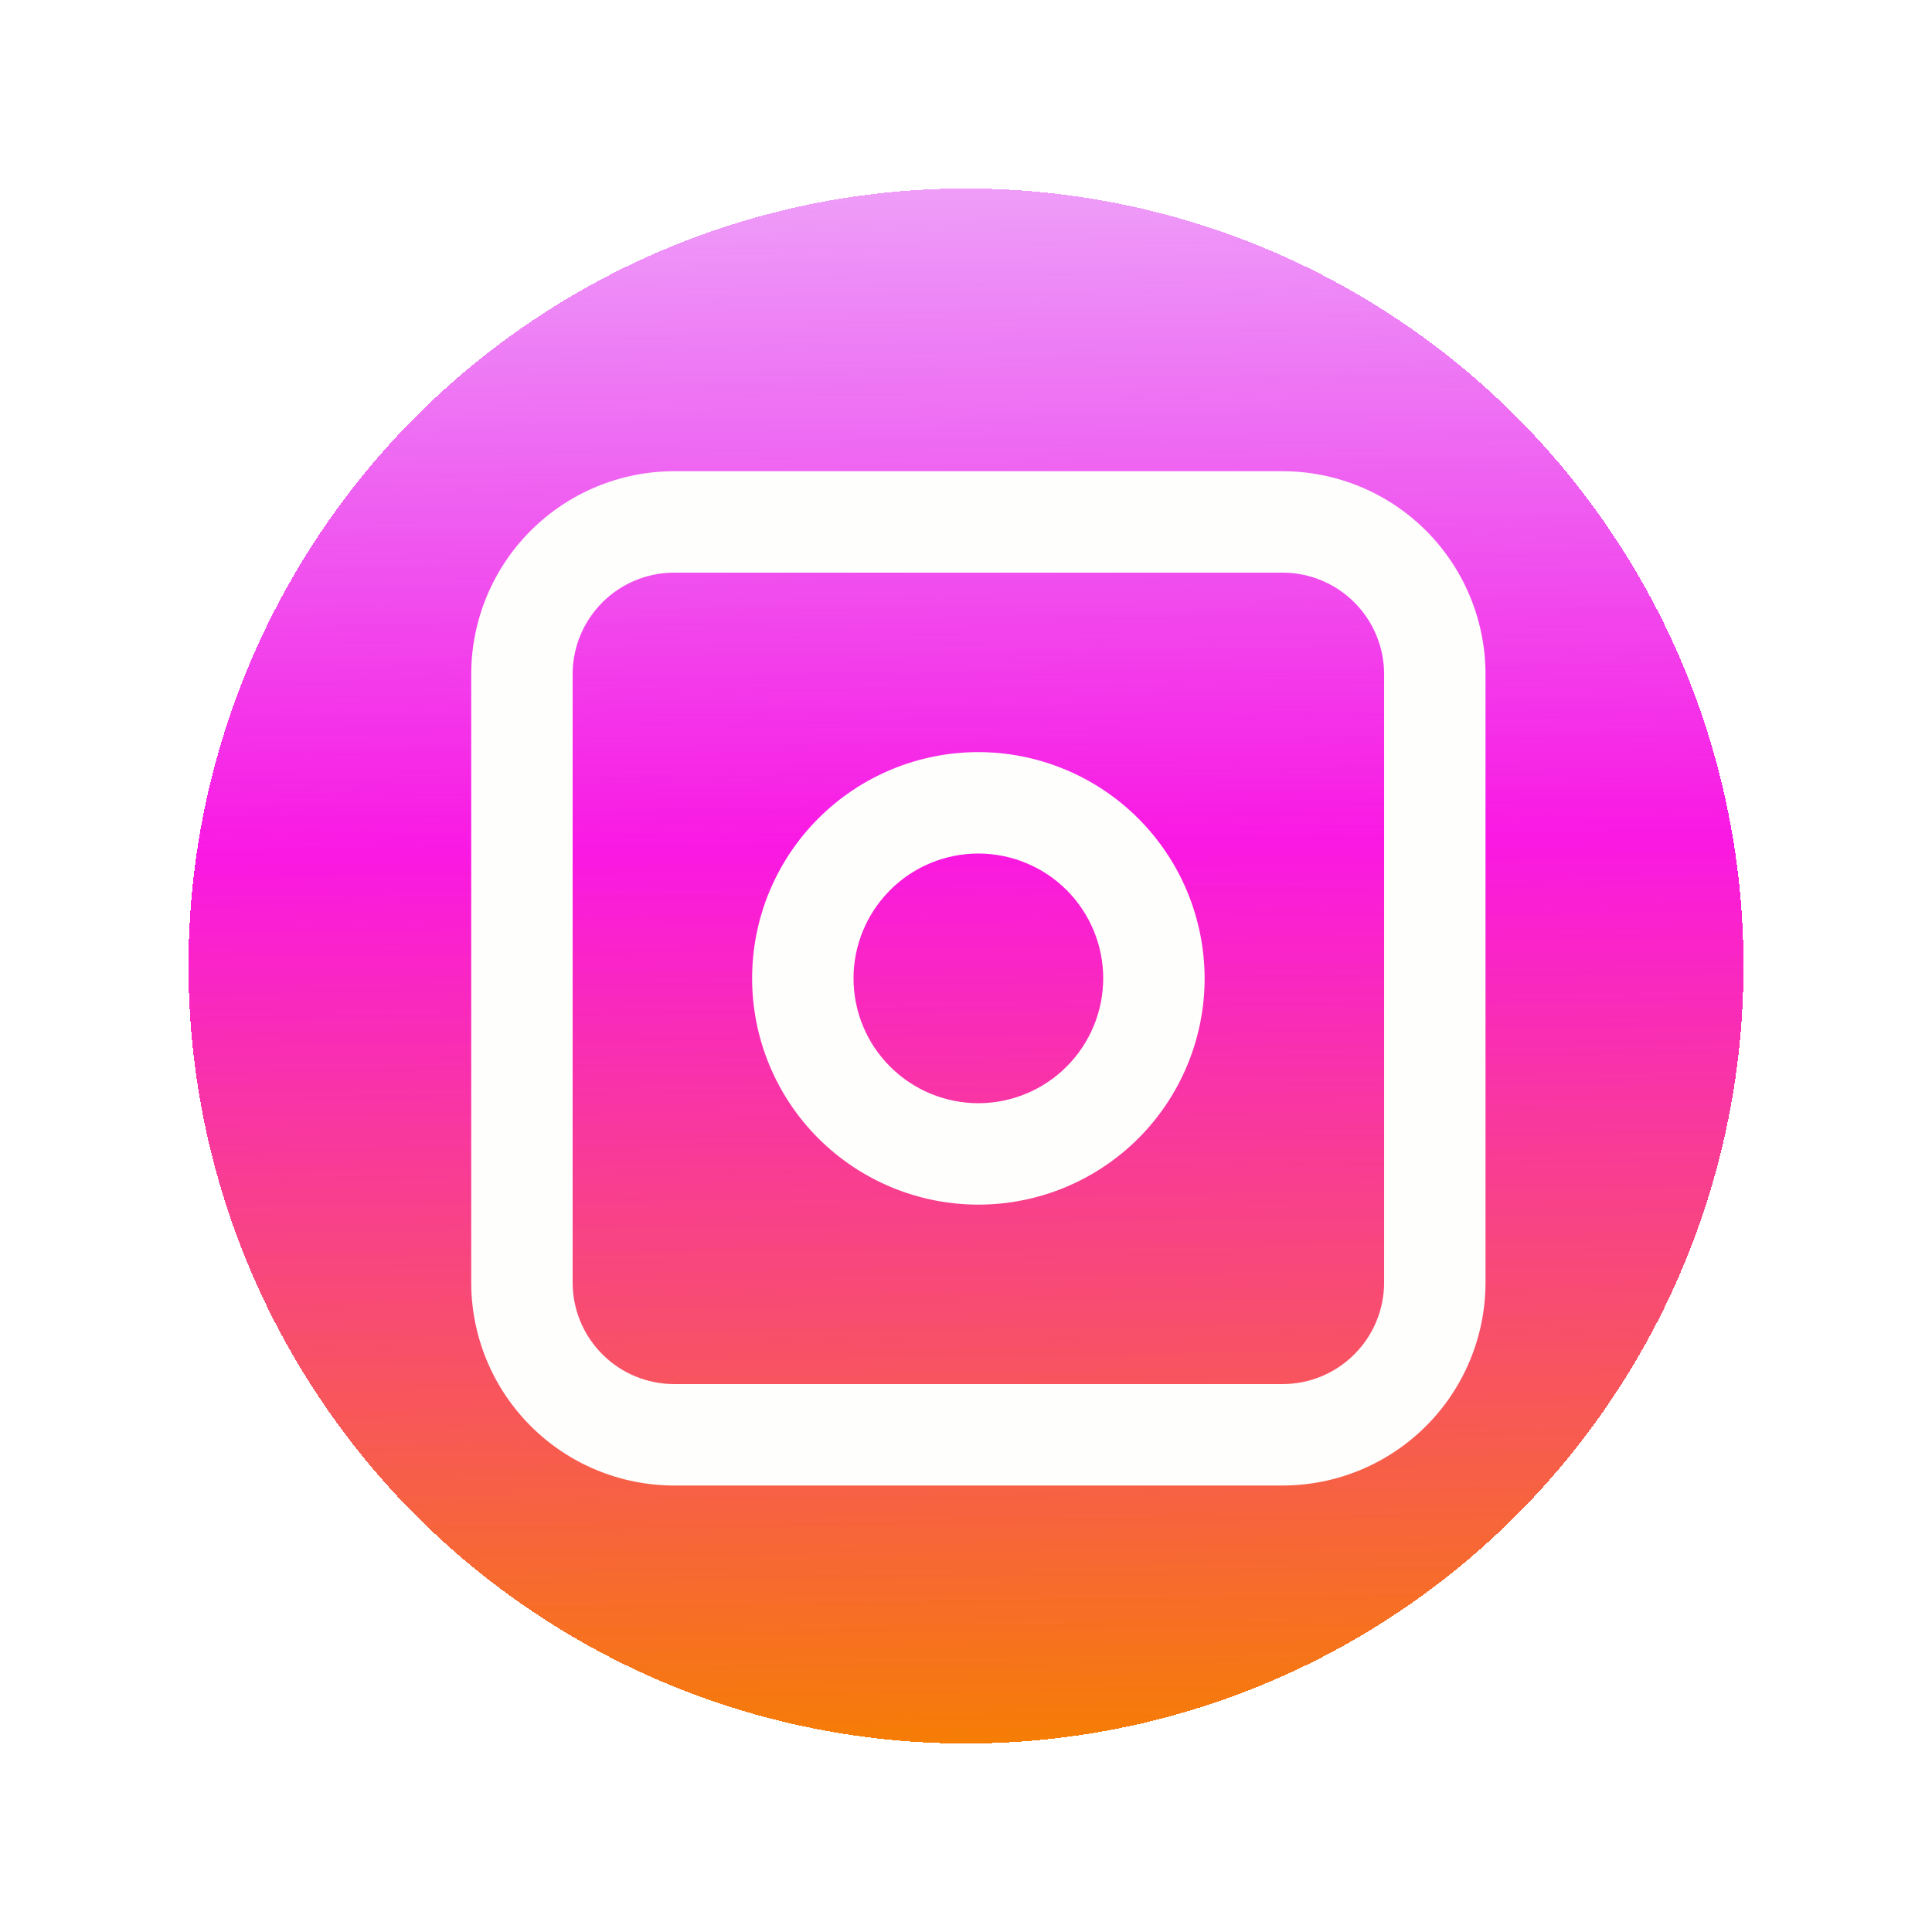 <svg width="41" height="41" viewBox="0 0 41 41" fill="none" xmlns="http://www.w3.org/2000/svg">
<g filter="url(#filter0_d_149_776)">
<circle cx="20.5" cy="16.5" r="16.5" fill="url(#paint0_linear_149_776)" shape-rendering="crispEdges"/>
</g>
<g filter="url(#filter1_d_149_776)">
<path d="M27.22 6H14.305C13.164 6.001 12.069 6.455 11.262 7.262C10.455 8.069 10.001 9.164 10 10.305V23.22C10.001 24.361 10.455 25.456 11.262 26.263C12.069 27.07 13.164 27.524 14.305 27.525H27.22C28.361 27.524 29.456 27.07 30.263 26.263C31.07 25.456 31.524 24.361 31.525 23.22V10.305C31.524 9.164 31.07 8.069 30.263 7.262C29.456 6.455 28.361 6.001 27.22 6ZM29.373 23.22C29.372 23.791 29.145 24.338 28.741 24.741C28.338 25.145 27.791 25.372 27.22 25.372H14.305C13.734 25.372 13.187 25.145 12.784 24.741C12.38 24.338 12.153 23.791 12.152 23.22V10.305C12.153 9.734 12.38 9.187 12.784 8.783C13.187 8.38 13.734 8.153 14.305 8.152H27.22C27.791 8.153 28.338 8.38 28.741 8.783C29.145 9.187 29.372 9.734 29.373 10.305V23.22Z" fill="#FEFEFD"/>
<path d="M20.762 11.961C19.488 11.961 18.267 12.467 17.367 13.368C16.466 14.268 15.961 15.489 15.961 16.763C15.961 18.036 16.467 19.258 17.367 20.158C18.268 21.058 19.489 21.564 20.763 21.564C22.036 21.564 23.257 21.058 24.158 20.158C25.058 19.257 25.564 18.036 25.564 16.762C25.562 15.489 25.056 14.269 24.156 13.369C23.256 12.469 22.035 11.962 20.762 11.961ZM20.762 19.412C20.059 19.411 19.386 19.132 18.889 18.635C18.392 18.139 18.113 17.465 18.113 16.762C18.113 16.06 18.393 15.386 18.89 14.889C19.386 14.392 20.06 14.113 20.763 14.113C21.465 14.114 22.139 14.393 22.636 14.889C23.132 15.386 23.412 16.06 23.412 16.762C23.411 17.465 23.131 18.138 22.635 18.635C22.138 19.132 21.464 19.411 20.762 19.412Z" fill="#FEFEFD"/>
</g>
<defs>
<filter id="filter0_d_149_776" x="0" y="0" width="41" height="41" filterUnits="userSpaceOnUse" color-interpolation-filters="sRGB">
<feFlood flood-opacity="0" result="BackgroundImageFix"/>
<feColorMatrix in="SourceAlpha" type="matrix" values="0 0 0 0 0 0 0 0 0 0 0 0 0 0 0 0 0 0 127 0" result="hardAlpha"/>
<feOffset dy="4"/>
<feGaussianBlur stdDeviation="2"/>
<feComposite in2="hardAlpha" operator="out"/>
<feColorMatrix type="matrix" values="0 0 0 0 0 0 0 0 0 0 0 0 0 0 0 0 0 0 0.25 0"/>
<feBlend mode="normal" in2="BackgroundImageFix" result="effect1_dropShadow_149_776"/>
<feBlend mode="normal" in="SourceGraphic" in2="effect1_dropShadow_149_776" result="shape"/>
</filter>
<filter id="filter1_d_149_776" x="6" y="6" width="29.525" height="29.525" filterUnits="userSpaceOnUse" color-interpolation-filters="sRGB">
<feFlood flood-opacity="0" result="BackgroundImageFix"/>
<feColorMatrix in="SourceAlpha" type="matrix" values="0 0 0 0 0 0 0 0 0 0 0 0 0 0 0 0 0 0 127 0" result="hardAlpha"/>
<feOffset dy="4"/>
<feGaussianBlur stdDeviation="2"/>
<feComposite in2="hardAlpha" operator="out"/>
<feColorMatrix type="matrix" values="0 0 0 0 0 0 0 0 0 0 0 0 0 0 0 0 0 0 0.25 0"/>
<feBlend mode="normal" in2="BackgroundImageFix" result="effect1_dropShadow_149_776"/>
<feBlend mode="normal" in="SourceGraphic" in2="effect1_dropShadow_149_776" result="shape"/>
</filter>
<linearGradient id="paint0_linear_149_776" x1="25.375" y1="47.25" x2="24.25" y2="-34.875" gradientUnits="userSpaceOnUse">
<stop offset="0.17" stop-color="#F67F01"/>
<stop offset="0.406" stop-color="#FA18E3"/>
<stop offset="0.701" stop-color="#BF18FA" stop-opacity="0"/>
</linearGradient>
</defs>
</svg>
